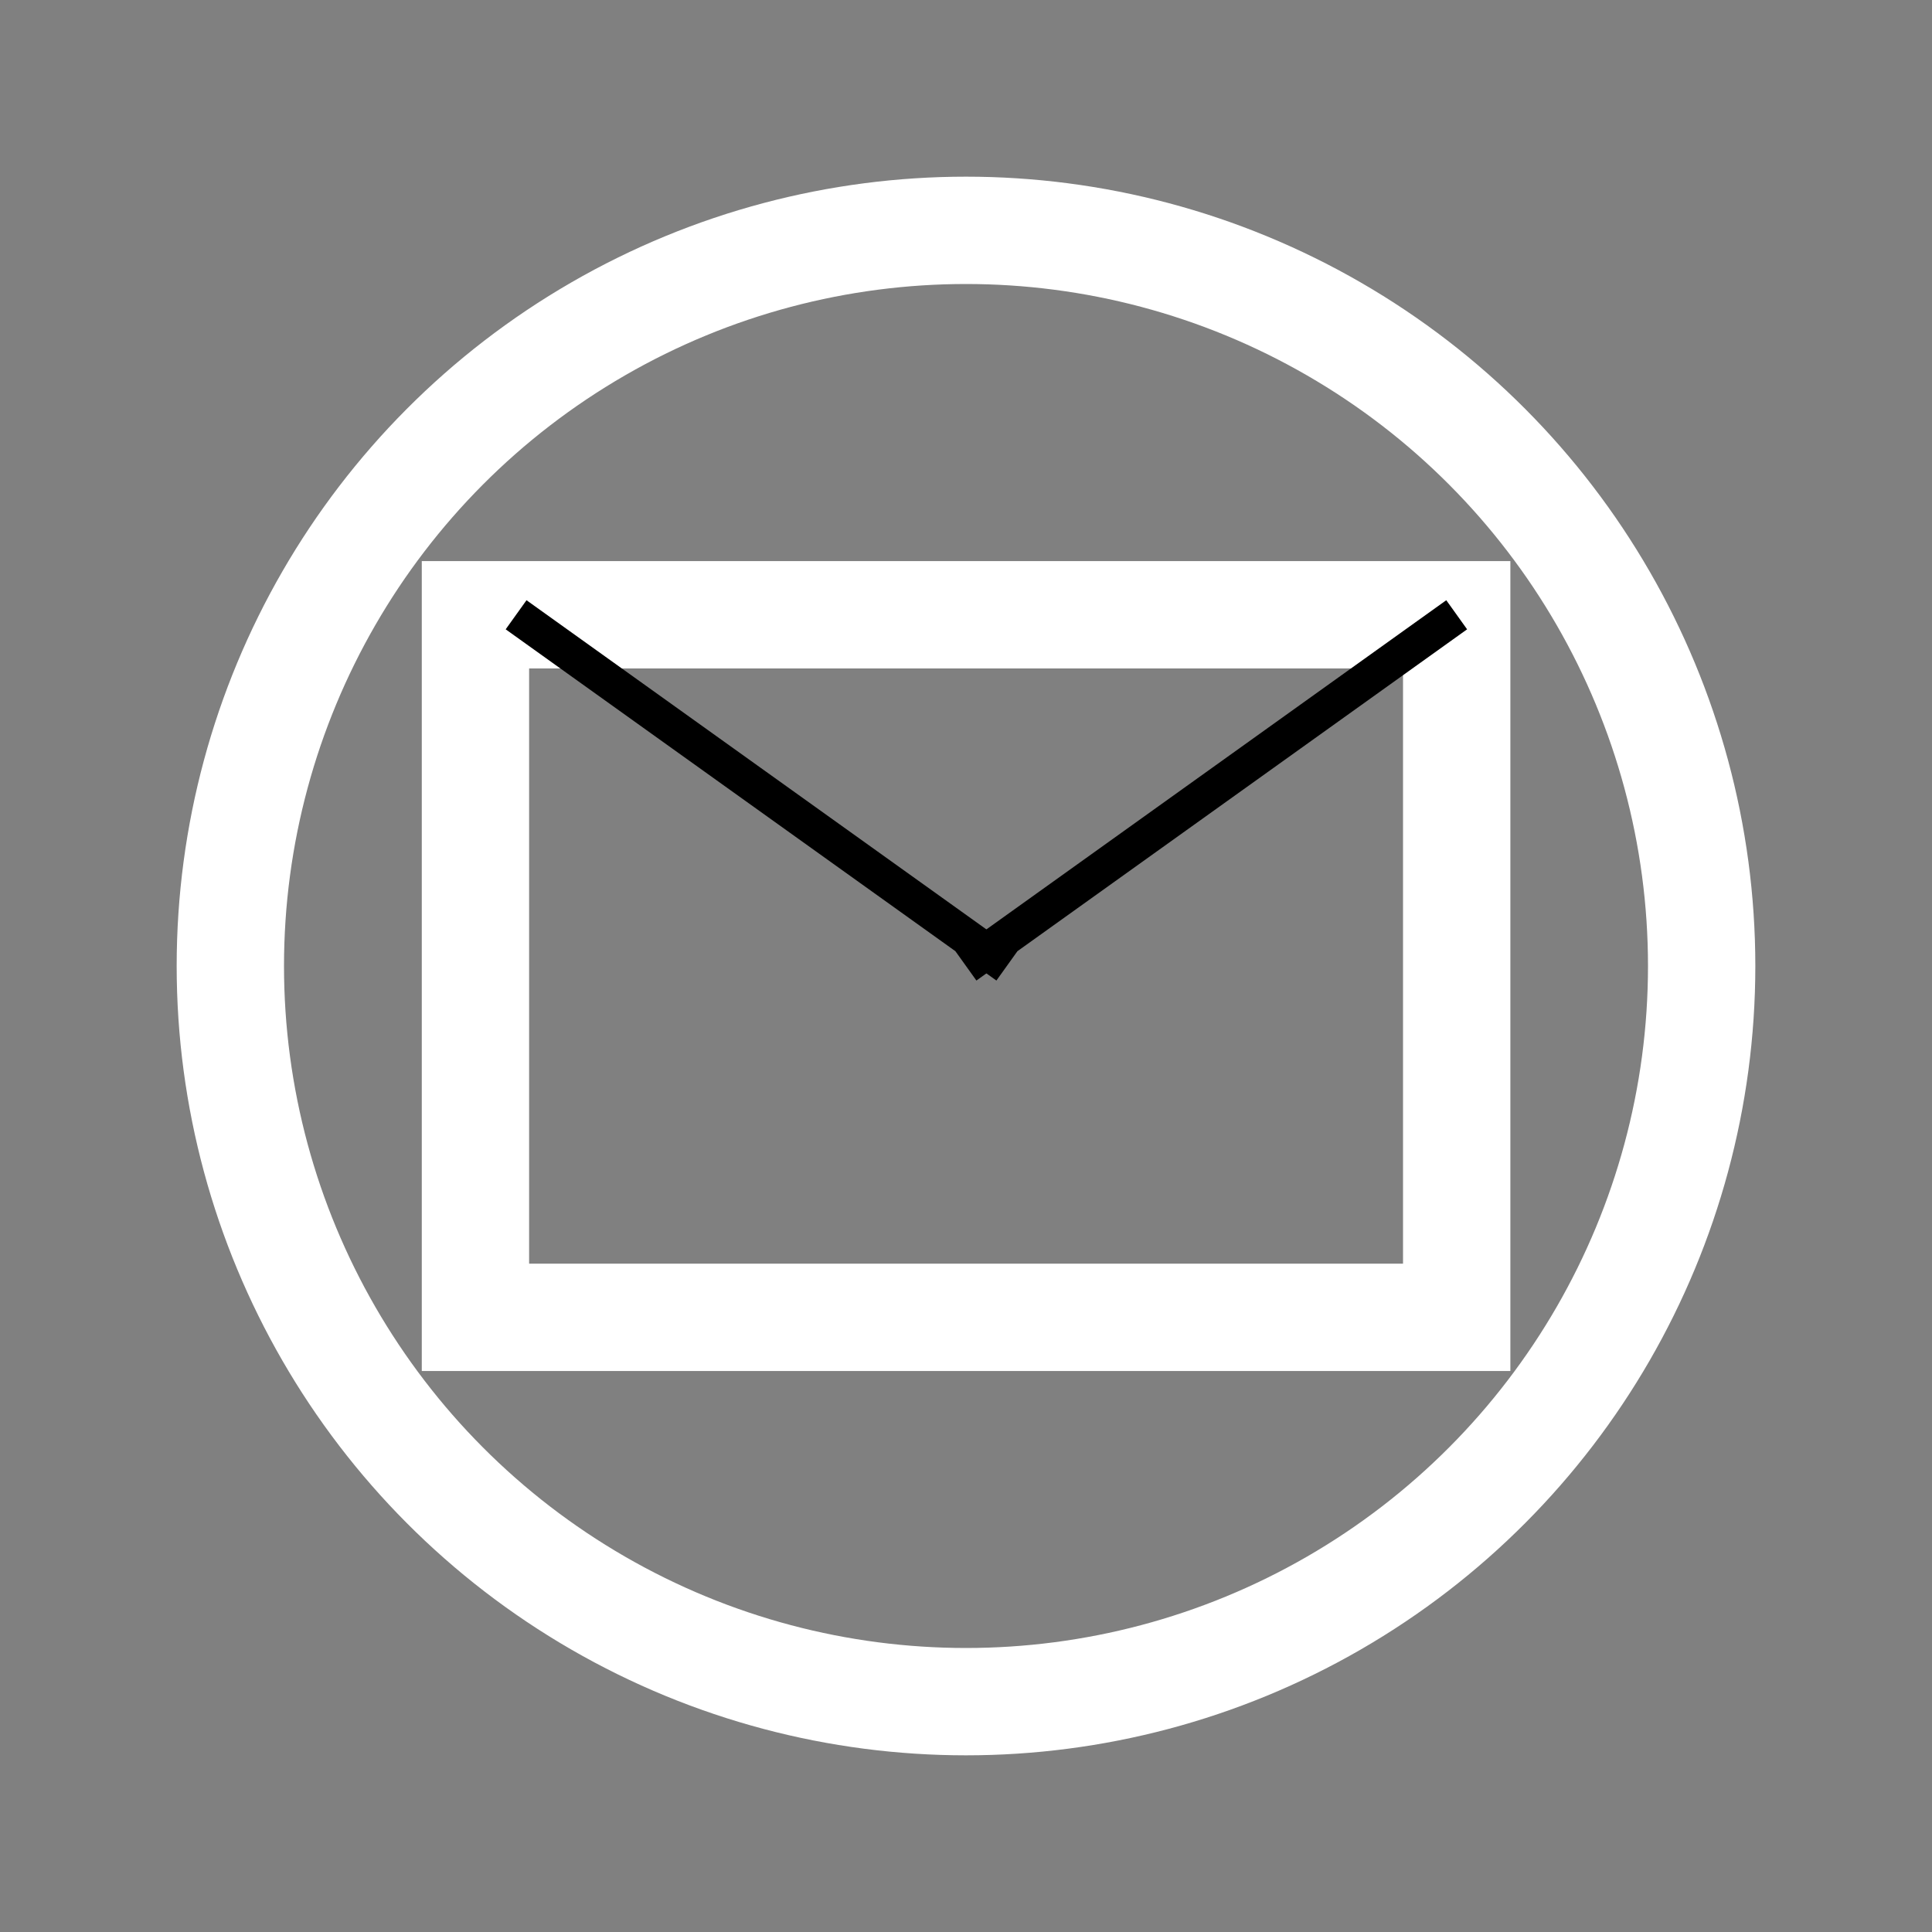 <?xml version="1.0" encoding="utf-8"?>
<!-- Generator: Adobe Illustrator 16.0.0, SVG Export Plug-In . SVG Version: 6.00 Build 0)  -->
<!DOCTYPE svg PUBLIC "-//W3C//DTD SVG 1.1//EN" "http://www.w3.org/Graphics/SVG/1.1/DTD/svg11.dtd">
<svg version="1.1" id="Layer_1" xmlns="http://www.w3.org/2000/svg" xmlns:xlink="http://www.w3.org/1999/xlink" x="0px" y="0px"
	 width="54px" height="54px" viewBox="0 0 54 54" enable-background="new 0 0 54 54" xml:space="preserve">
<rect x="0" y="0" width="54" height="54" fill="#808080" stroke="none"/>
<rect x="13.289" y="17.183" fill="none" stroke="#FFFFFF" stroke-width="3" stroke-miterlimit="10" width="27.426" height="19.637"/>
<line fill="none" stroke="#000000" stroke-miterlimit="10" x1="14.425" y1="17.183" x2="28.141" y2="27"/>
<line fill="none" stroke="#000000" stroke-miterlimit="10" x1="27" y1="27" x2="40.715" y2="17.183"/>
<circle fill="none" stroke="#FFFFFF" stroke-width="3" stroke-miterlimit="10" cx="27" cy="27" r="20.562"/>
</svg>
